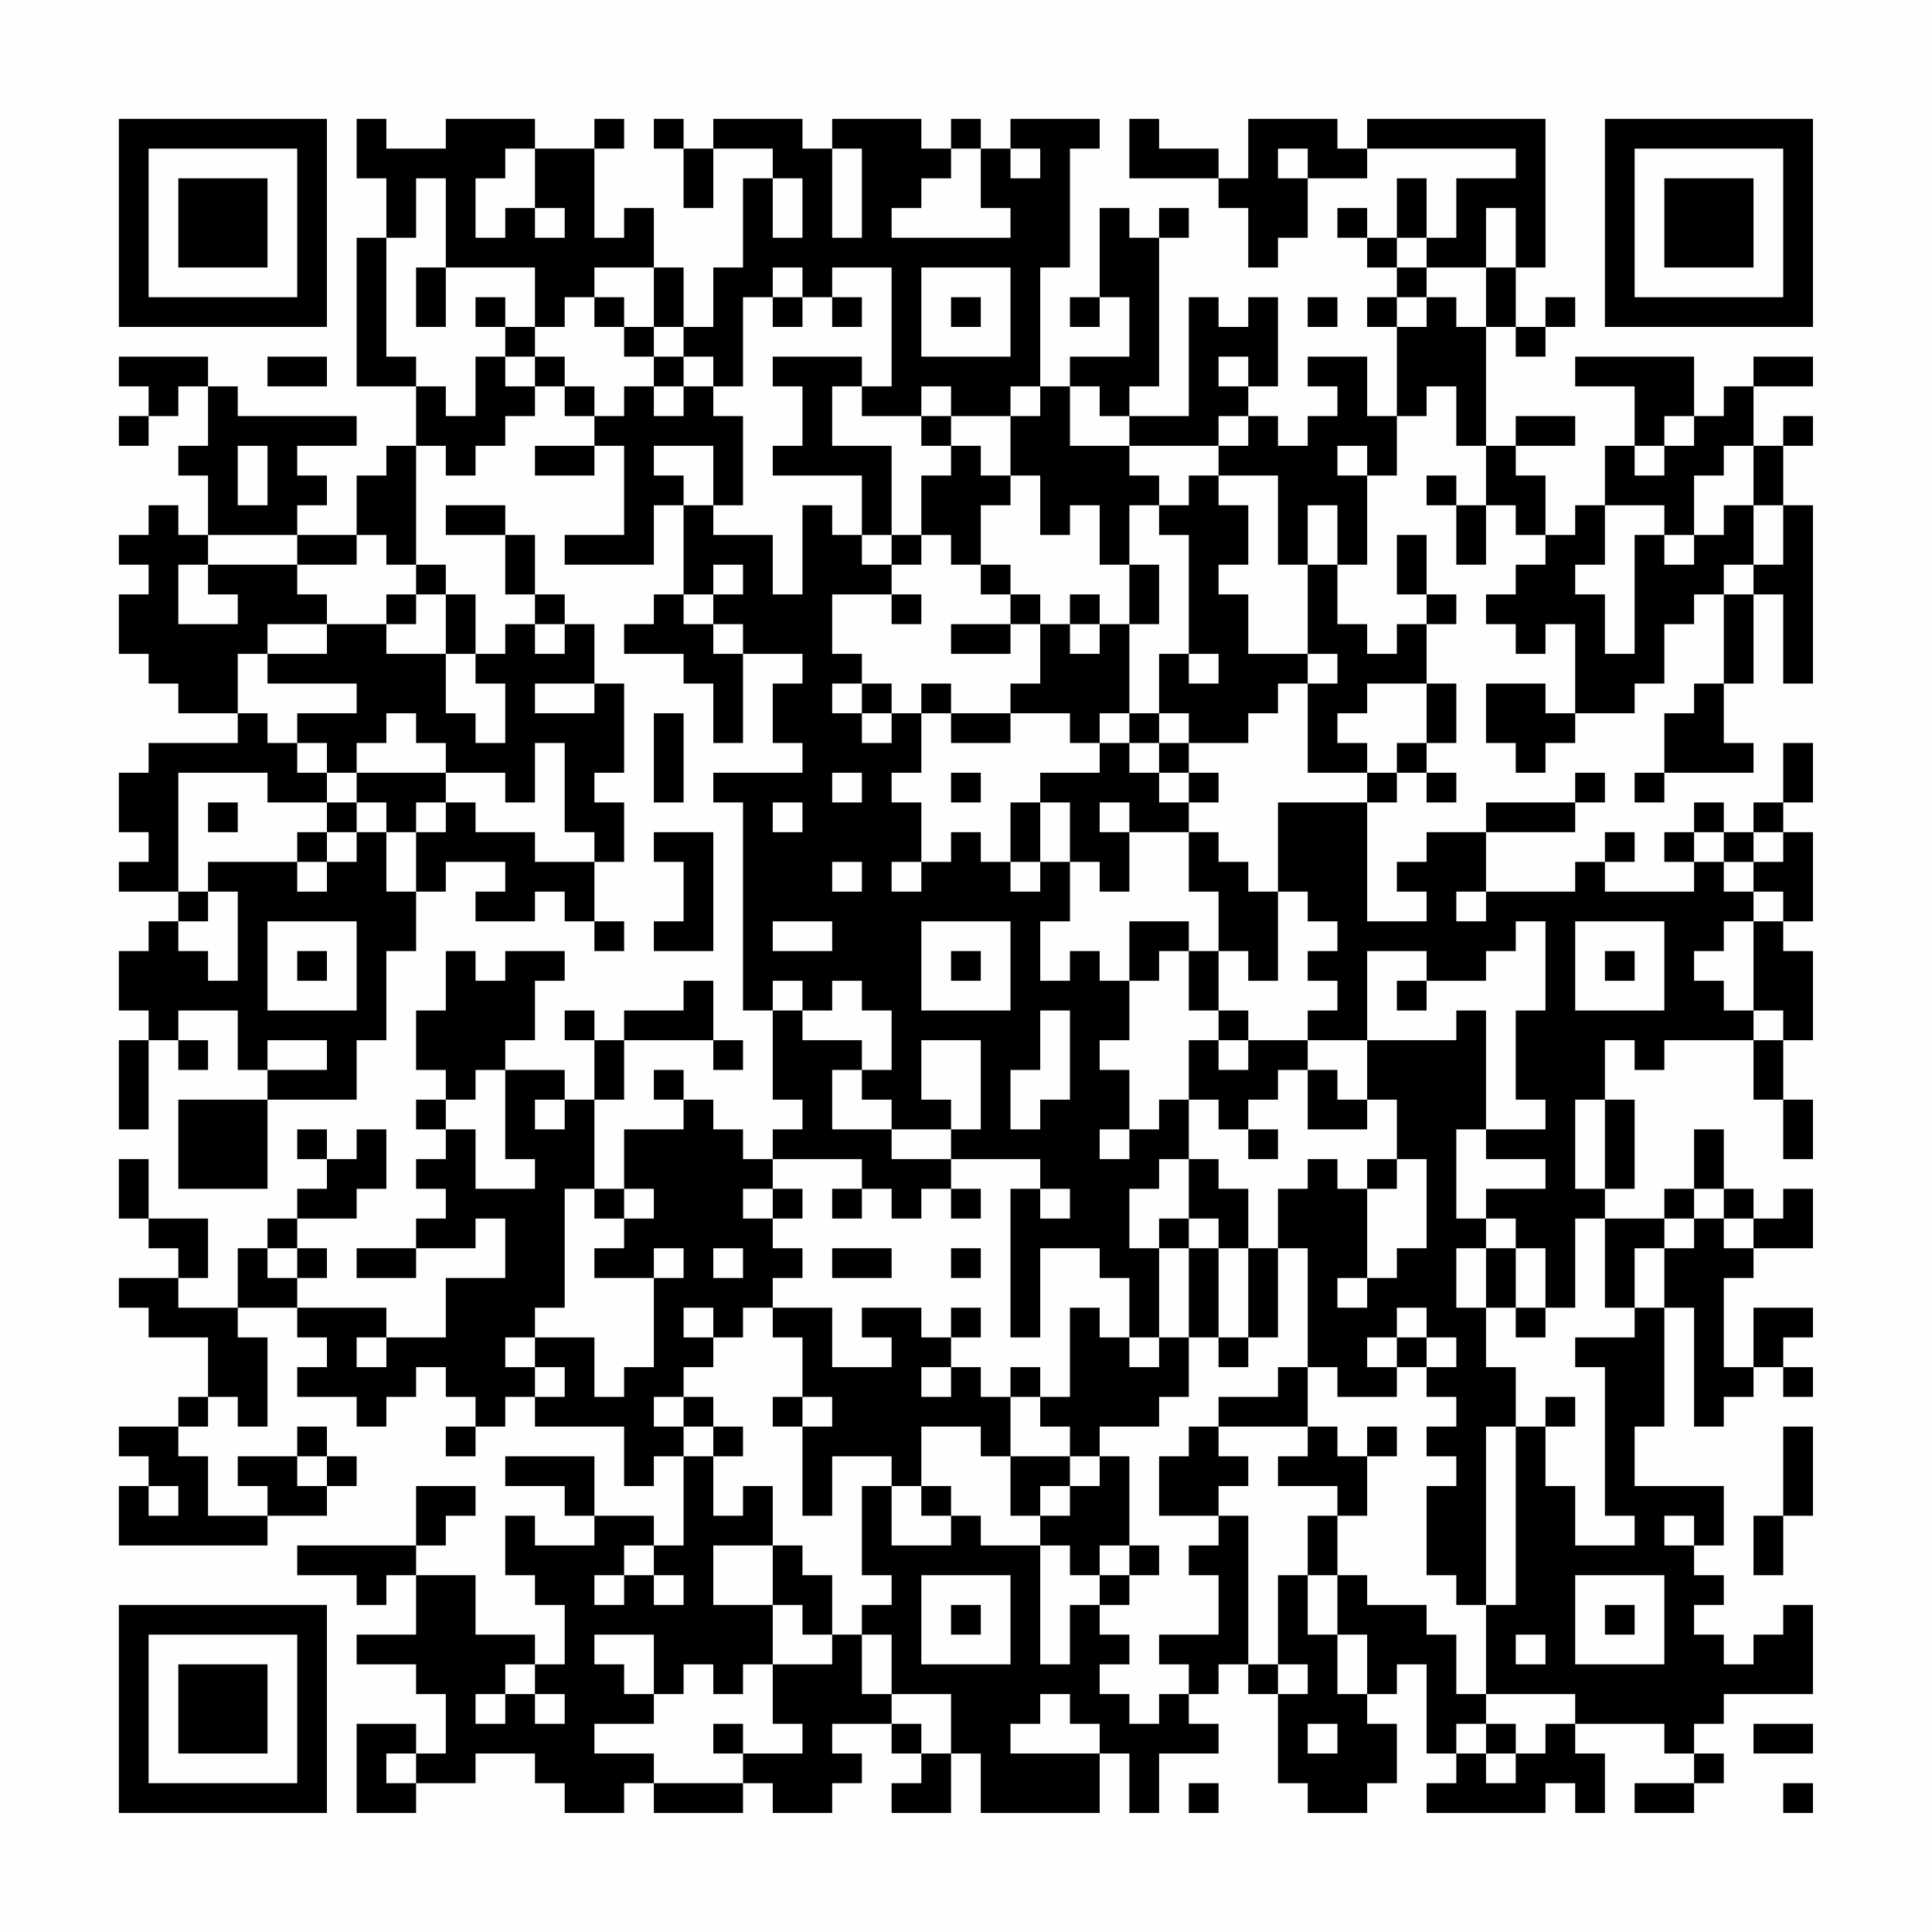 <?xml version="1.0" encoding="UTF-8"?>
<svg xmlns="http://www.w3.org/2000/svg" version="1.1" width="300" height="300" viewBox="0 0 300 300"><rect x="0" y="0" width="300" height="300" fill="#fefefe"/><g transform="scale(4.615)"><g transform="translate(4,4)"><path fill-rule="evenodd" d="M8 0L8 2L9 2L9 4L8 4L8 9L10 9L10 11L9 11L9 12L8 12L8 14L6 14L6 13L7 13L7 12L6 12L6 11L8 11L8 10L4 10L4 9L3 9L3 8L0 8L0 9L1 9L1 10L0 10L0 11L1 11L1 10L2 10L2 9L3 9L3 11L2 11L2 12L3 12L3 14L2 14L2 13L1 13L1 14L0 14L0 15L1 15L1 16L0 16L0 18L1 18L1 19L2 19L2 20L4 20L4 21L1 21L1 22L0 22L0 24L1 24L1 25L0 25L0 26L2 26L2 27L1 27L1 28L0 28L0 30L1 30L1 31L0 31L0 34L1 34L1 31L2 31L2 32L3 32L3 31L2 31L2 30L4 30L4 32L5 32L5 33L2 33L2 36L5 36L5 33L8 33L8 31L9 31L9 28L10 28L10 26L11 26L11 25L13 25L13 26L12 26L12 27L14 27L14 26L15 26L15 27L16 27L16 28L17 28L17 27L16 27L16 25L17 25L17 23L16 23L16 22L17 22L17 19L16 19L16 17L15 17L15 16L14 16L14 14L13 14L13 13L11 13L11 14L13 14L13 16L14 16L14 17L13 17L13 18L12 18L12 16L11 16L11 15L10 15L10 11L11 11L11 12L12 12L12 11L13 11L13 10L14 10L14 9L15 9L15 10L16 10L16 11L14 11L14 12L16 12L16 11L17 11L17 14L15 14L15 15L18 15L18 13L19 13L19 16L18 16L18 17L17 17L17 18L19 18L19 19L20 19L20 21L21 21L21 18L23 18L23 19L22 19L22 21L23 21L23 22L20 22L20 23L21 23L21 30L22 30L22 33L23 33L23 34L22 34L22 35L21 35L21 34L20 34L20 33L19 33L19 32L18 32L18 33L19 33L19 34L17 34L17 36L16 36L16 33L17 33L17 31L20 31L20 32L21 32L21 31L20 31L20 29L19 29L19 30L17 30L17 31L16 31L16 30L15 30L15 31L16 31L16 33L15 33L15 32L13 32L13 31L14 31L14 29L15 29L15 28L13 28L13 29L12 29L12 28L11 28L11 30L10 30L10 32L11 32L11 33L10 33L10 34L11 34L11 35L10 35L10 36L11 36L11 37L10 37L10 38L8 38L8 39L10 39L10 38L12 38L12 37L13 37L13 39L11 39L11 41L9 41L9 40L6 40L6 39L7 39L7 38L6 38L6 37L8 37L8 36L9 36L9 34L8 34L8 35L7 35L7 34L6 34L6 35L7 35L7 36L6 36L6 37L5 37L5 38L4 38L4 40L2 40L2 39L3 39L3 37L1 37L1 35L0 35L0 37L1 37L1 38L2 38L2 39L0 39L0 40L1 40L1 41L3 41L3 43L2 43L2 44L0 44L0 45L1 45L1 46L0 46L0 48L5 48L5 47L7 47L7 46L8 46L8 45L7 45L7 44L6 44L6 45L4 45L4 46L5 46L5 47L3 47L3 45L2 45L2 44L3 44L3 43L4 43L4 44L5 44L5 41L4 41L4 40L6 40L6 41L7 41L7 42L6 42L6 43L8 43L8 44L9 44L9 43L10 43L10 42L11 42L11 43L12 43L12 44L11 44L11 45L12 45L12 44L13 44L13 43L14 43L14 44L17 44L17 46L18 46L18 45L19 45L19 48L18 48L18 47L16 47L16 45L13 45L13 46L15 46L15 47L16 47L16 48L14 48L14 47L13 47L13 49L14 49L14 50L15 50L15 52L14 52L14 51L12 51L12 49L10 49L10 48L11 48L11 47L12 47L12 46L10 46L10 48L6 48L6 49L8 49L8 50L9 50L9 49L10 49L10 51L8 51L8 52L10 52L10 53L11 53L11 55L10 55L10 54L8 54L8 57L10 57L10 56L12 56L12 55L14 55L14 56L15 56L15 57L17 57L17 56L18 56L18 57L21 57L21 56L22 56L22 57L24 57L24 56L25 56L25 55L24 55L24 54L26 54L26 55L27 55L27 56L26 56L26 57L28 57L28 55L29 55L29 57L33 57L33 55L34 55L34 57L35 57L35 55L37 55L37 54L36 54L36 53L37 53L37 52L38 52L38 53L39 53L39 56L40 56L40 57L42 57L42 56L43 56L43 54L42 54L42 53L43 53L43 52L44 52L44 55L45 55L45 56L44 56L44 57L48 57L48 56L49 56L49 57L50 57L50 55L49 55L49 54L52 54L52 55L53 55L53 56L51 56L51 57L53 57L53 56L54 56L54 55L53 55L53 54L54 54L54 53L57 53L57 50L56 50L56 51L55 51L55 52L54 52L54 51L53 51L53 50L54 50L54 49L53 49L53 48L54 48L54 46L51 46L51 44L52 44L52 40L53 40L53 44L54 44L54 43L55 43L55 42L56 42L56 43L57 43L57 42L56 42L56 41L57 41L57 40L55 40L55 42L54 42L54 39L55 39L55 38L57 38L57 36L56 36L56 37L55 37L55 36L54 36L54 34L53 34L53 36L52 36L52 37L50 37L50 36L51 36L51 33L50 33L50 31L51 31L51 32L52 32L52 31L55 31L55 33L56 33L56 35L57 35L57 33L56 33L56 31L57 31L57 28L56 28L56 27L57 27L57 24L56 24L56 23L57 23L57 21L56 21L56 23L55 23L55 24L54 24L54 23L53 23L53 24L52 24L52 25L53 25L53 26L50 26L50 25L51 25L51 24L50 24L50 25L49 25L49 26L46 26L46 24L49 24L49 23L50 23L50 22L49 22L49 23L46 23L46 24L44 24L44 25L43 25L43 26L44 26L44 27L42 27L42 23L43 23L43 22L44 22L44 23L45 23L45 22L44 22L44 21L45 21L45 19L44 19L44 17L45 17L45 16L44 16L44 14L43 14L43 16L44 16L44 17L43 17L43 18L42 18L42 17L41 17L41 15L42 15L42 12L43 12L43 10L44 10L44 9L45 9L45 11L46 11L46 13L45 13L45 12L44 12L44 13L45 13L45 15L46 15L46 13L47 13L47 14L48 14L48 15L47 15L47 16L46 16L46 17L47 17L47 18L48 18L48 17L49 17L49 20L48 20L48 19L46 19L46 21L47 21L47 22L48 22L48 21L49 21L49 20L51 20L51 19L52 19L52 17L53 17L53 16L54 16L54 19L53 19L53 20L52 20L52 22L51 22L51 23L52 23L52 22L55 22L55 21L54 21L54 19L55 19L55 16L56 16L56 19L57 19L57 13L56 13L56 11L57 11L57 10L56 10L56 11L55 11L55 9L57 9L57 8L55 8L55 9L54 9L54 10L53 10L53 8L49 8L49 9L51 9L51 11L50 11L50 13L49 13L49 14L48 14L48 12L47 12L47 11L49 11L49 10L47 10L47 11L46 11L46 7L47 7L47 8L48 8L48 7L49 7L49 6L48 6L48 7L47 7L47 5L48 5L48 0L42 0L42 1L41 1L41 0L38 0L38 2L37 2L37 1L35 1L35 0L34 0L34 2L37 2L37 3L38 3L38 5L39 5L39 4L40 4L40 2L42 2L42 1L47 1L47 2L45 2L45 4L44 4L44 2L43 2L43 4L42 4L42 3L41 3L41 4L42 4L42 5L43 5L43 6L42 6L42 7L43 7L43 10L42 10L42 8L40 8L40 9L41 9L41 10L40 10L40 11L39 11L39 10L38 10L38 9L39 9L39 6L38 6L38 7L37 7L37 6L36 6L36 10L34 10L34 9L35 9L35 4L36 4L36 3L35 3L35 4L34 4L34 3L33 3L33 6L32 6L32 7L33 7L33 6L34 6L34 8L32 8L32 9L31 9L31 5L32 5L32 1L33 1L33 0L30 0L30 1L29 1L29 0L28 0L28 1L27 1L27 0L24 0L24 1L23 1L23 0L20 0L20 1L19 1L19 0L18 0L18 1L19 1L19 3L20 3L20 1L22 1L22 2L21 2L21 5L20 5L20 7L19 7L19 5L18 5L18 3L17 3L17 4L16 4L16 1L17 1L17 0L16 0L16 1L14 1L14 0L11 0L11 1L9 1L9 0ZM13 1L13 2L12 2L12 4L13 4L13 3L14 3L14 4L15 4L15 3L14 3L14 1ZM24 1L24 4L25 4L25 1ZM28 1L28 2L27 2L27 3L26 3L26 4L30 4L30 3L29 3L29 1ZM30 1L30 2L31 2L31 1ZM39 1L39 2L40 2L40 1ZM10 2L10 4L9 4L9 8L10 8L10 9L11 9L11 10L12 10L12 8L13 8L13 9L14 9L14 8L15 8L15 9L16 9L16 10L17 10L17 9L18 9L18 10L19 10L19 9L20 9L20 10L21 10L21 13L20 13L20 11L18 11L18 12L19 12L19 13L20 13L20 14L22 14L22 16L23 16L23 13L24 13L24 14L25 14L25 15L26 15L26 16L24 16L24 18L25 18L25 19L24 19L24 20L25 20L25 21L26 21L26 20L27 20L27 22L26 22L26 23L27 23L27 25L26 25L26 26L27 26L27 25L28 25L28 24L29 24L29 25L30 25L30 26L31 26L31 25L32 25L32 27L31 27L31 29L32 29L32 28L33 28L33 29L34 29L34 31L33 31L33 32L34 32L34 34L33 34L33 35L34 35L34 34L35 34L35 33L36 33L36 35L35 35L35 36L34 36L34 38L35 38L35 41L34 41L34 39L33 39L33 38L31 38L31 41L30 41L30 36L31 36L31 37L32 37L32 36L31 36L31 35L28 35L28 34L29 34L29 31L27 31L27 33L28 33L28 34L26 34L26 33L25 33L25 32L26 32L26 30L25 30L25 29L24 29L24 30L23 30L23 29L22 29L22 30L23 30L23 31L25 31L25 32L24 32L24 34L26 34L26 35L28 35L28 36L27 36L27 37L26 37L26 36L25 36L25 35L22 35L22 36L21 36L21 37L22 37L22 38L23 38L23 39L22 39L22 40L21 40L21 41L20 41L20 40L19 40L19 41L20 41L20 42L19 42L19 43L18 43L18 44L19 44L19 45L20 45L20 47L21 47L21 46L22 46L22 48L20 48L20 50L22 50L22 52L21 52L21 53L20 53L20 52L19 52L19 53L18 53L18 51L16 51L16 52L17 52L17 53L18 53L18 54L16 54L16 55L18 55L18 56L21 56L21 55L23 55L23 54L22 54L22 52L24 52L24 51L25 51L25 53L26 53L26 54L27 54L27 55L28 55L28 53L26 53L26 51L25 51L25 50L26 50L26 49L25 49L25 46L26 46L26 48L28 48L28 47L29 47L29 48L31 48L31 52L32 52L32 50L33 50L33 51L34 51L34 52L33 52L33 53L34 53L34 54L35 54L35 53L36 53L36 52L35 52L35 51L37 51L37 49L36 49L36 48L37 48L37 47L38 47L38 52L39 52L39 53L40 53L40 52L39 52L39 49L40 49L40 51L41 51L41 53L42 53L42 51L41 51L41 49L42 49L42 50L44 50L44 51L45 51L45 53L46 53L46 54L45 54L45 55L46 55L46 56L47 56L47 55L48 55L48 54L49 54L49 53L46 53L46 50L47 50L47 44L48 44L48 46L49 46L49 48L51 48L51 47L50 47L50 42L49 42L49 41L51 41L51 40L52 40L52 38L53 38L53 37L54 37L54 38L55 38L55 37L54 37L54 36L53 36L53 37L52 37L52 38L51 38L51 40L50 40L50 37L49 37L49 40L48 40L48 38L47 38L47 37L46 37L46 36L48 36L48 35L46 35L46 34L48 34L48 33L47 33L47 30L48 30L48 27L47 27L47 28L46 28L46 29L44 29L44 28L42 28L42 31L40 31L40 30L41 30L41 29L40 29L40 28L41 28L41 27L40 27L40 26L39 26L39 23L42 23L42 22L43 22L43 21L44 21L44 19L42 19L42 20L41 20L41 21L42 21L42 22L40 22L40 19L41 19L41 18L40 18L40 15L41 15L41 13L40 13L40 15L39 15L39 12L37 12L37 11L38 11L38 10L37 10L37 11L34 11L34 10L33 10L33 9L32 9L32 11L34 11L34 12L35 12L35 13L34 13L34 15L33 15L33 13L32 13L32 14L31 14L31 12L30 12L30 10L31 10L31 9L30 9L30 10L28 10L28 9L27 9L27 10L25 10L25 9L26 9L26 5L24 5L24 6L23 6L23 5L22 5L22 6L21 6L21 9L20 9L20 8L19 8L19 7L18 7L18 5L16 5L16 6L15 6L15 7L14 7L14 5L11 5L11 2ZM22 2L22 4L23 4L23 2ZM46 3L46 5L44 5L44 4L43 4L43 5L44 5L44 6L43 6L43 7L44 7L44 6L45 6L45 7L46 7L46 5L47 5L47 3ZM10 5L10 7L11 7L11 5ZM27 5L27 8L30 8L30 5ZM12 6L12 7L13 7L13 8L14 8L14 7L13 7L13 6ZM16 6L16 7L17 7L17 8L18 8L18 9L19 9L19 8L18 8L18 7L17 7L17 6ZM22 6L22 7L23 7L23 6ZM24 6L24 7L25 7L25 6ZM28 6L28 7L29 7L29 6ZM40 6L40 7L41 7L41 6ZM5 8L5 9L7 9L7 8ZM22 8L22 9L23 9L23 11L22 11L22 12L25 12L25 14L26 14L26 15L27 15L27 14L28 14L28 15L29 15L29 16L30 16L30 17L28 17L28 18L30 18L30 17L31 17L31 19L30 19L30 20L28 20L28 19L27 19L27 20L28 20L28 21L30 21L30 20L32 20L32 21L33 21L33 22L31 22L31 23L30 23L30 25L31 25L31 23L32 23L32 25L33 25L33 26L34 26L34 24L36 24L36 26L37 26L37 28L36 28L36 27L34 27L34 29L35 29L35 28L36 28L36 30L37 30L37 31L36 31L36 33L37 33L37 34L38 34L38 35L39 35L39 34L38 34L38 33L39 33L39 32L40 32L40 34L42 34L42 33L43 33L43 35L42 35L42 36L41 36L41 35L40 35L40 36L39 36L39 38L38 38L38 36L37 36L37 35L36 35L36 37L35 37L35 38L36 38L36 41L35 41L35 42L34 42L34 41L33 41L33 40L32 40L32 43L31 43L31 42L30 42L30 43L29 43L29 42L28 42L28 41L29 41L29 40L28 40L28 41L27 41L27 40L25 40L25 41L26 41L26 42L24 42L24 40L22 40L22 41L23 41L23 43L22 43L22 44L23 44L23 47L24 47L24 45L26 45L26 46L27 46L27 47L28 47L28 46L27 46L27 44L29 44L29 45L30 45L30 47L31 47L31 48L32 48L32 49L33 49L33 50L34 50L34 49L35 49L35 48L34 48L34 45L33 45L33 44L35 44L35 43L36 43L36 41L37 41L37 42L38 42L38 41L39 41L39 38L40 38L40 42L39 42L39 43L37 43L37 44L36 44L36 45L35 45L35 47L37 47L37 46L38 46L38 45L37 45L37 44L40 44L40 45L39 45L39 46L41 46L41 47L40 47L40 49L41 49L41 47L42 47L42 45L43 45L43 44L42 44L42 45L41 45L41 44L40 44L40 42L41 42L41 43L43 43L43 42L44 42L44 43L45 43L45 44L44 44L44 45L45 45L45 46L44 46L44 49L45 49L45 50L46 50L46 44L47 44L47 42L46 42L46 40L47 40L47 41L48 41L48 40L47 40L47 38L46 38L46 37L45 37L45 34L46 34L46 30L45 30L45 31L42 31L42 33L41 33L41 32L40 32L40 31L38 31L38 30L37 30L37 28L38 28L38 29L39 29L39 26L38 26L38 25L37 25L37 24L36 24L36 23L37 23L37 22L36 22L36 21L38 21L38 20L39 20L39 19L40 19L40 18L38 18L38 16L37 16L37 15L38 15L38 13L37 13L37 12L36 12L36 13L35 13L35 14L36 14L36 18L35 18L35 20L34 20L34 17L35 17L35 15L34 15L34 17L33 17L33 16L32 16L32 17L31 17L31 16L30 16L30 15L29 15L29 13L30 13L30 12L29 12L29 11L28 11L28 10L27 10L27 11L28 11L28 12L27 12L27 14L26 14L26 11L24 11L24 9L25 9L25 8ZM37 8L37 9L38 9L38 8ZM52 10L52 11L51 11L51 12L52 12L52 11L53 11L53 10ZM4 11L4 13L5 13L5 11ZM41 11L41 12L42 12L42 11ZM54 11L54 12L53 12L53 14L52 14L52 13L50 13L50 15L49 15L49 16L50 16L50 18L51 18L51 14L52 14L52 15L53 15L53 14L54 14L54 13L55 13L55 15L54 15L54 16L55 16L55 15L56 15L56 13L55 13L55 11ZM3 14L3 15L2 15L2 17L4 17L4 16L3 16L3 15L6 15L6 16L7 16L7 17L5 17L5 18L4 18L4 20L5 20L5 21L6 21L6 22L7 22L7 23L5 23L5 22L2 22L2 26L3 26L3 27L2 27L2 28L3 28L3 29L4 29L4 26L3 26L3 25L6 25L6 26L7 26L7 25L8 25L8 24L9 24L9 26L10 26L10 24L11 24L11 23L12 23L12 24L14 24L14 25L16 25L16 24L15 24L15 21L14 21L14 23L13 23L13 22L11 22L11 21L10 21L10 20L9 20L9 21L8 21L8 22L7 22L7 21L6 21L6 20L8 20L8 19L5 19L5 18L7 18L7 17L9 17L9 18L11 18L11 20L12 20L12 21L13 21L13 19L12 19L12 18L11 18L11 16L10 16L10 15L9 15L9 14L8 14L8 15L6 15L6 14ZM20 15L20 16L19 16L19 17L20 17L20 18L21 18L21 17L20 17L20 16L21 16L21 15ZM9 16L9 17L10 17L10 16ZM26 16L26 17L27 17L27 16ZM14 17L14 18L15 18L15 17ZM32 17L32 18L33 18L33 17ZM36 18L36 19L37 19L37 18ZM14 19L14 20L16 20L16 19ZM25 19L25 20L26 20L26 19ZM18 20L18 23L19 23L19 20ZM33 20L33 21L34 21L34 22L35 22L35 23L36 23L36 22L35 22L35 21L36 21L36 20L35 20L35 21L34 21L34 20ZM8 22L8 23L7 23L7 24L6 24L6 25L7 25L7 24L8 24L8 23L9 23L9 24L10 24L10 23L11 23L11 22ZM24 22L24 23L25 23L25 22ZM28 22L28 23L29 23L29 22ZM3 23L3 24L4 24L4 23ZM22 23L22 24L23 24L23 23ZM33 23L33 24L34 24L34 23ZM18 24L18 25L19 25L19 27L18 27L18 28L20 28L20 24ZM53 24L53 25L54 25L54 26L55 26L55 27L54 27L54 28L53 28L53 29L54 29L54 30L55 30L55 31L56 31L56 30L55 30L55 27L56 27L56 26L55 26L55 25L56 25L56 24L55 24L55 25L54 25L54 24ZM24 25L24 26L25 26L25 25ZM45 26L45 27L46 27L46 26ZM5 27L5 30L8 30L8 27ZM22 27L22 28L24 28L24 27ZM27 27L27 30L30 30L30 27ZM49 27L49 30L52 30L52 27ZM6 28L6 29L7 29L7 28ZM28 28L28 29L29 29L29 28ZM50 28L50 29L51 29L51 28ZM43 29L43 30L44 30L44 29ZM31 30L31 32L30 32L30 34L31 34L31 33L32 33L32 30ZM5 31L5 32L7 32L7 31ZM37 31L37 32L38 32L38 31ZM12 32L12 33L11 33L11 34L12 34L12 36L14 36L14 35L13 35L13 32ZM14 33L14 34L15 34L15 33ZM49 33L49 36L50 36L50 33ZM43 35L43 36L42 36L42 39L41 39L41 40L42 40L42 39L43 39L43 38L44 38L44 35ZM15 36L15 40L14 40L14 41L13 41L13 42L14 42L14 43L15 43L15 42L14 42L14 41L16 41L16 43L17 43L17 42L18 42L18 39L19 39L19 38L18 38L18 39L16 39L16 38L17 38L17 37L18 37L18 36L17 36L17 37L16 37L16 36ZM22 36L22 37L23 37L23 36ZM24 36L24 37L25 37L25 36ZM28 36L28 37L29 37L29 36ZM36 37L36 38L37 38L37 41L38 41L38 38L37 38L37 37ZM5 38L5 39L6 39L6 38ZM20 38L20 39L21 39L21 38ZM24 38L24 39L26 39L26 38ZM28 38L28 39L29 39L29 38ZM45 38L45 40L46 40L46 38ZM43 40L43 41L42 41L42 42L43 42L43 41L44 41L44 42L45 42L45 41L44 41L44 40ZM8 41L8 42L9 42L9 41ZM27 42L27 43L28 43L28 42ZM19 43L19 44L20 44L20 45L21 45L21 44L20 44L20 43ZM23 43L23 44L24 44L24 43ZM30 43L30 45L32 45L32 46L31 46L31 47L32 47L32 46L33 46L33 45L32 45L32 44L31 44L31 43ZM48 43L48 44L49 44L49 43ZM56 44L56 47L55 47L55 49L56 49L56 47L57 47L57 44ZM6 45L6 46L7 46L7 45ZM1 46L1 47L2 47L2 46ZM52 47L52 48L53 48L53 47ZM17 48L17 49L16 49L16 50L17 50L17 49L18 49L18 50L19 50L19 49L18 49L18 48ZM22 48L22 50L23 50L23 51L24 51L24 49L23 49L23 48ZM33 48L33 49L34 49L34 48ZM27 49L27 52L30 52L30 49ZM49 49L49 52L52 52L52 49ZM28 50L28 51L29 51L29 50ZM50 50L50 51L51 51L51 50ZM47 51L47 52L48 52L48 51ZM13 52L13 53L12 53L12 54L13 54L13 53L14 53L14 54L15 54L15 53L14 53L14 52ZM31 53L31 54L30 54L30 55L33 55L33 54L32 54L32 53ZM20 54L20 55L21 55L21 54ZM40 54L40 55L41 55L41 54ZM46 54L46 55L47 55L47 54ZM55 54L55 55L57 55L57 54ZM9 55L9 56L10 56L10 55ZM36 56L36 57L37 57L37 56ZM56 56L56 57L57 57L57 56ZM0 0L0 7L7 7L7 0ZM1 1L1 6L6 6L6 1ZM2 2L2 5L5 5L5 2ZM50 0L50 7L57 7L57 0ZM51 1L51 6L56 6L56 1ZM52 2L52 5L55 5L55 2ZM0 50L0 57L7 57L7 50ZM1 51L1 56L6 56L6 51ZM2 52L2 55L5 55L5 52Z" fill="#000000"/></g></g></svg>
